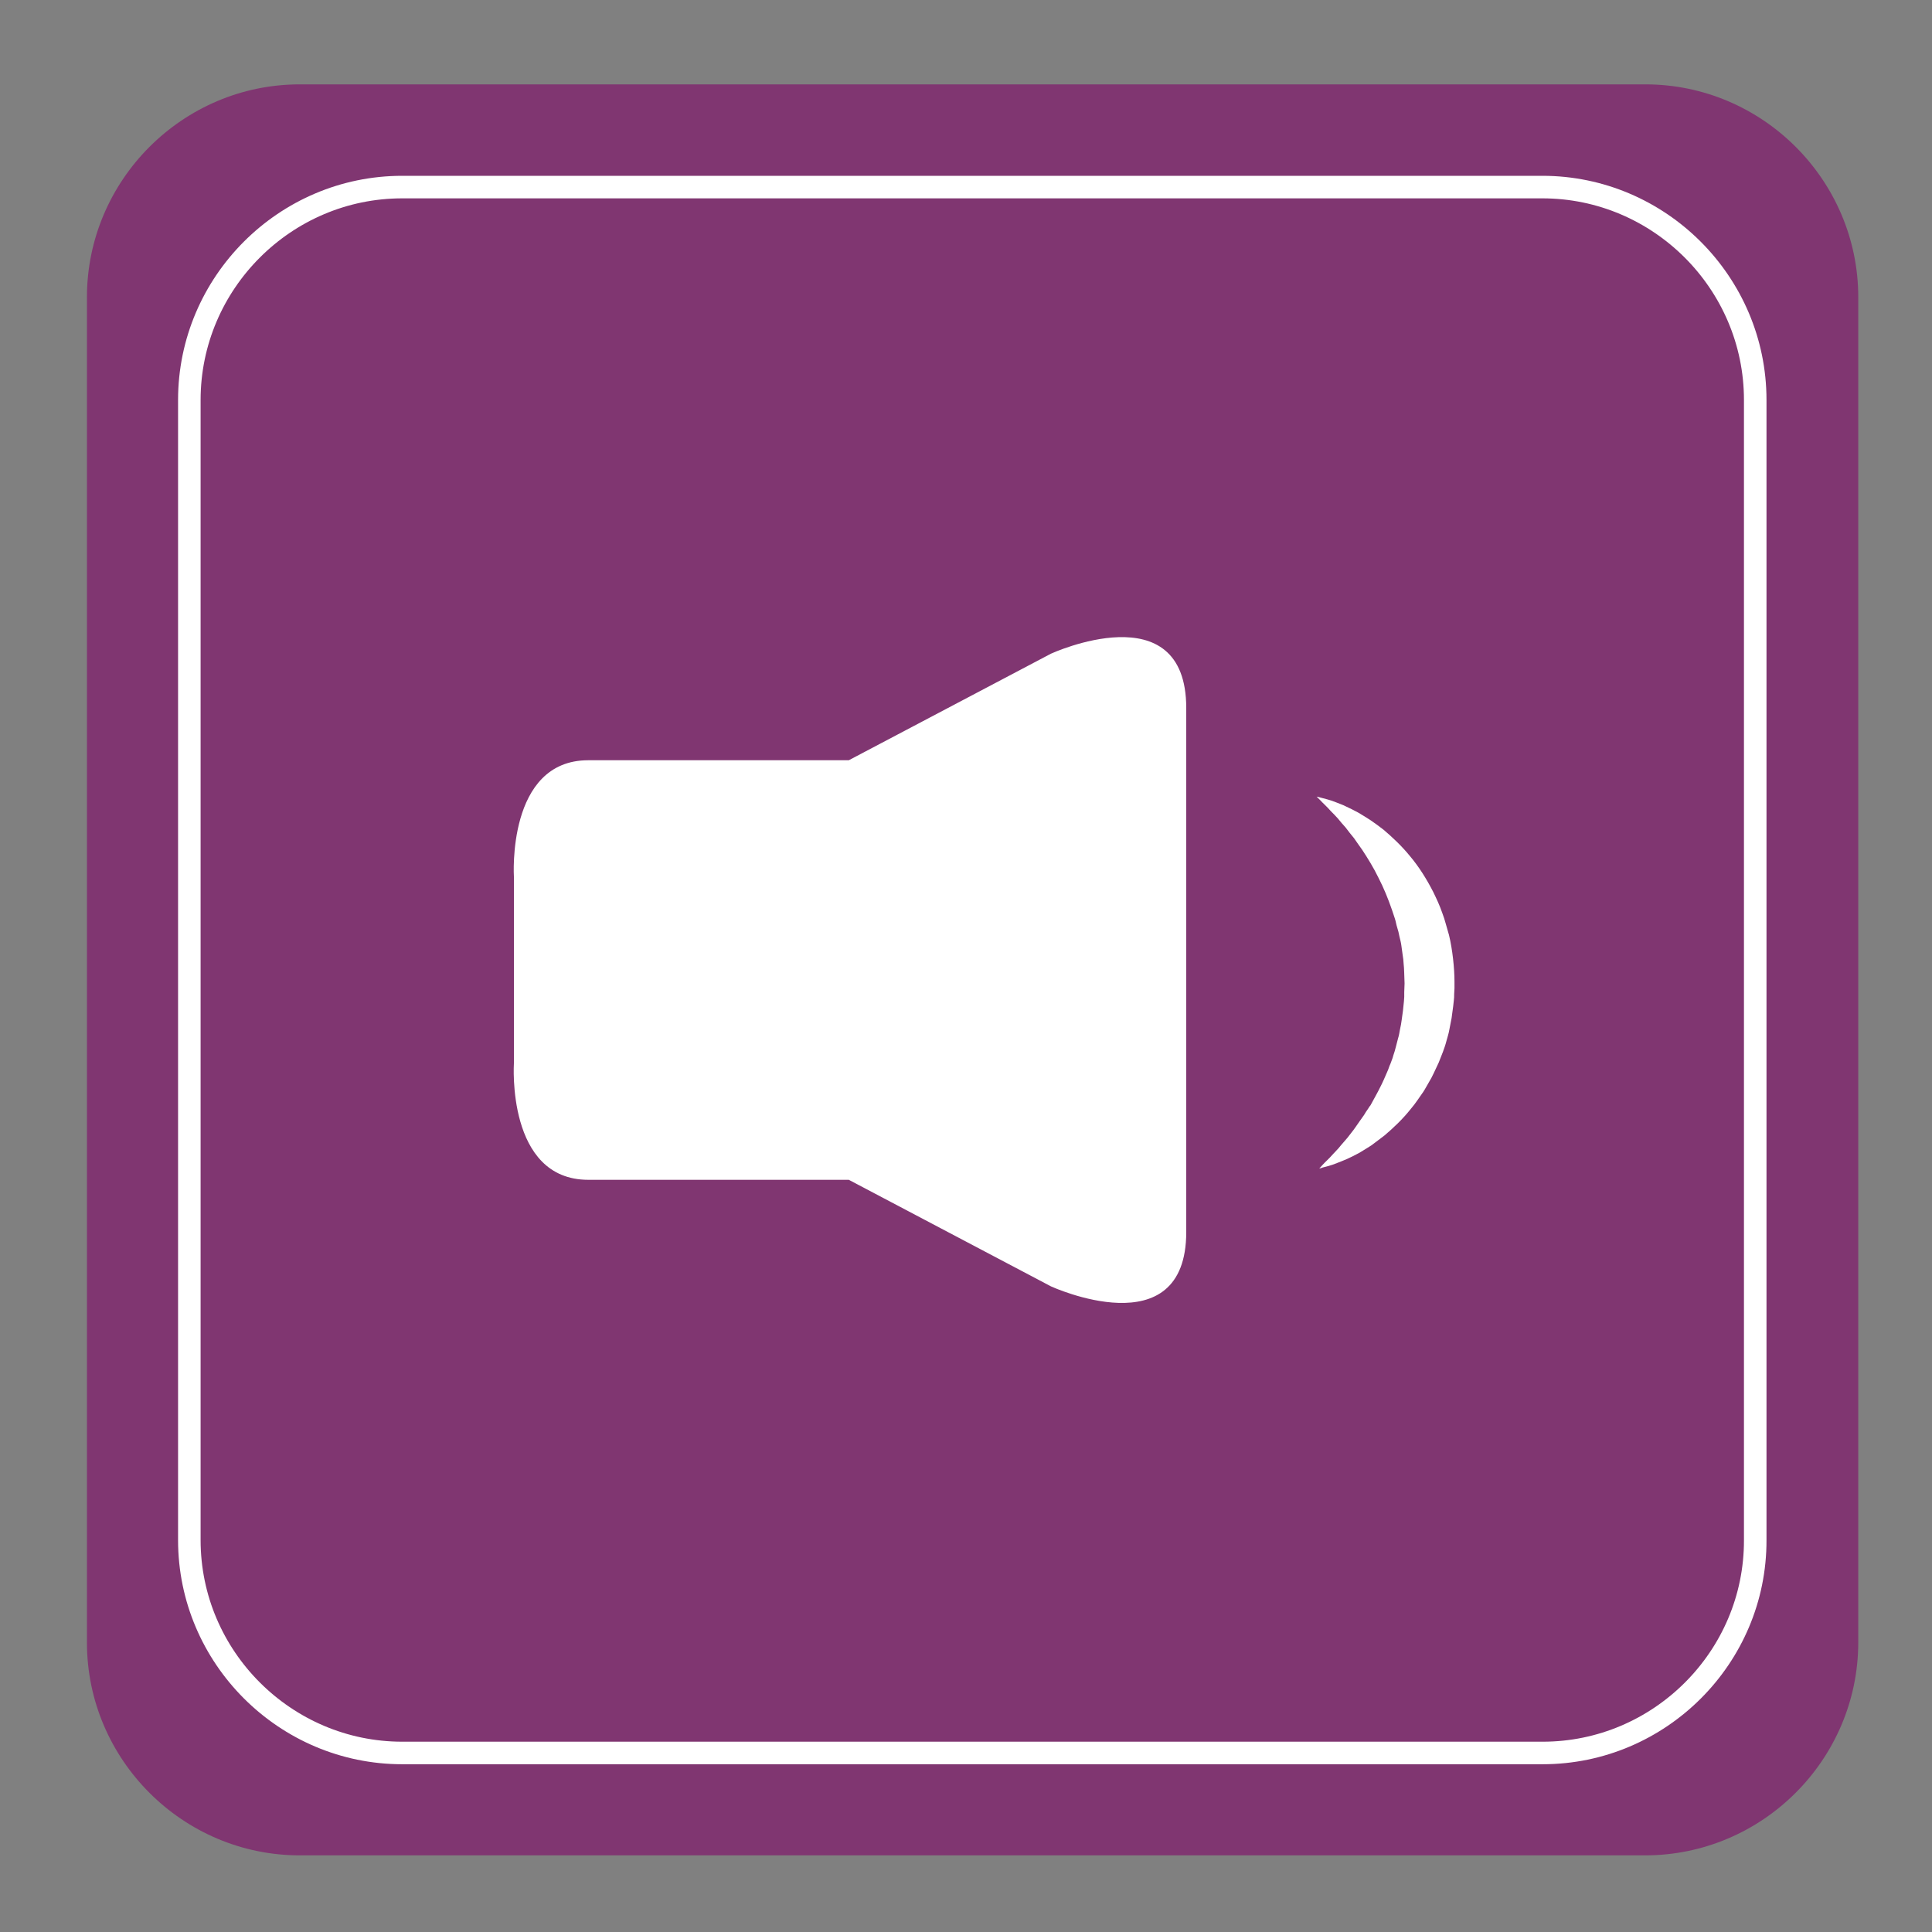 <?xml version="1.0" encoding="utf-8"?>
<!-- Generator: Adobe Illustrator 19.0.0, SVG Export Plug-In . SVG Version: 6.00 Build 0)  -->
<svg version="1.1" xmlns="http://www.w3.org/2000/svg" xmlns:xlink="http://www.w3.org/1999/xlink" x="0px" y="0px"
	 viewBox="0 0 600 600" style="enable-background:new 0 0 600 600;" xml:space="preserve">
<rect x="0" y="0" width="600" height="600" fill="#808080" stroke="none"/>
<style type="text/css">
	.st0{fill:#803671;}
	.st1{fill:#FFFFFF;}
	.st2{fill:none;stroke:#FFFFFF;stroke-width:7;stroke-miterlimit:10;}
</style>
<g id="background">
	<path id="XMLID_22_" class="st0" d="M510.9,576.2H93.1c-36.3,0-66.1-29.7-66.1-66.1V92.3C27,56,56.7,26.2,93.1,26.2h417.9
		c36.3,0,66.1,29.7,66.1,66.1v417.9C577,546.5,547.3,576.2,510.9,576.2z"/>
</g>
<g id="less_x5F_sound">
	<g id="XMLID_38_">
		<path id="XMLID_31_" class="st1" d="M368.4,298.7c0,0,0,47.7,0,83.9s-42,16.9-42,16.9l-62.8-33.1c0,0-55.4,0-80.9,0
			s-23.1-36.2-23.1-36.2V301v-28.7c0,0-2.3-36.2,23.1-36.2s80.9,0,80.9,0l62.8-33.1c0,0,42-19.3,42,16.9S368.4,298.7,368.4,298.7z"
			/>
		<g id="XMLID_34_">
			<path id="XMLID_67_" class="st1" d="M409.7,362.9c0,0,0.4-0.4,1.1-1.2c0.7-0.8,1.9-1.8,3.2-3.3c0.6-0.7,1.4-1.4,2.1-2.3
				c0.7-0.9,1.6-1.8,2.4-2.8c0.8-1.1,1.7-2.1,2.5-3.3c0.8-1.2,1.7-2.4,2.6-3.7c0.4-0.7,0.8-1.3,1.3-2c0.2-0.3,0.4-0.7,0.7-1
				c0.2-0.4,0.4-0.7,0.6-1.1c0.4-0.7,0.8-1.5,1.2-2.2c0.4-0.7,0.8-1.5,1.2-2.3c0.8-1.5,1.5-3.2,2.2-4.8c0.4-0.8,0.6-1.7,1-2.5
				c0.3-0.9,0.7-1.7,0.9-2.6c0.3-0.9,0.6-1.8,0.8-2.7c0.2-0.9,0.5-1.8,0.7-2.7c0.3-0.9,0.4-1.8,0.6-2.8c0.2-0.9,0.4-1.9,0.5-2.8
				c0.1-1,0.3-1.9,0.4-2.9c0.1-1,0.2-1.9,0.3-2.9l0.1-1.4l0-1.5l0.1-2.7c-0.1-2.2-0.1-4.6-0.3-6.2l-0.1-1.3l-0.1-0.7l-0.1-0.7
				c-0.1-1-0.3-1.9-0.4-2.9c-0.1-0.9-0.4-1.9-0.6-2.8l-0.3-1.4l-0.4-1.4c-0.3-0.9-0.4-1.8-0.7-2.7c-0.3-0.9-0.6-1.8-0.9-2.7
				c-1.2-3.5-2.6-6.9-4.2-10c-1.5-3.1-3.3-6-5-8.6c-0.9-1.3-1.8-2.5-2.6-3.7c-0.9-1.1-1.8-2.2-2.6-3.3c-0.9-1-1.7-1.9-2.4-2.8
				c-0.8-0.9-1.5-1.6-2.2-2.3c-1.3-1.5-2.5-2.5-3.2-3.3c-0.8-0.8-1.2-1.2-1.2-1.2s0.6,0.1,1.6,0.4c1,0.3,2.6,0.6,4.5,1.4
				c0.9,0.4,2,0.7,3.1,1.3c1.1,0.5,2.3,1.1,3.6,1.8c1.2,0.7,2.5,1.5,3.9,2.4c1.3,0.9,2.7,1.9,4.1,3c2.7,2.3,5.6,5,8.2,8.2
				c2.7,3.2,5.1,7,7.2,11.1c0.5,1,1,2.1,1.5,3.2c0.5,1.1,0.9,2.2,1.3,3.3l0.6,1.7l0.5,1.7c0.3,1.2,0.7,2.3,1,3.5
				c1.1,4.5,1.7,10.4,1.7,14.4l0,0.2c0,0.6,0,0.2,0,0.3l0,0.1l0,0.1l0,0.5l0,0.9l-0.1,1.9c0,0.6,0,1.2-0.1,1.9l-0.2,1.8
				c-0.2,1.2-0.3,2.5-0.5,3.7c-0.2,1.2-0.5,2.4-0.7,3.6c-0.2,1.2-0.6,2.4-0.9,3.5c-0.3,1.2-0.7,2.3-1.1,3.4
				c-0.4,1.1-0.9,2.2-1.3,3.3c-0.5,1.1-1,2.1-1.5,3.2c-0.5,1.1-1,2-1.6,3c-0.6,1-1.1,2-1.7,2.9c-1.3,1.8-2.4,3.6-3.8,5.2
				c-2.6,3.3-5.5,6-8.2,8.3c-1.4,1.1-2.8,2.1-4.1,3.1c-1.4,0.9-2.7,1.7-3.9,2.4c-1.3,0.7-2.5,1.3-3.6,1.8c-1.1,0.5-2.2,0.9-3.2,1.3
				c-1.9,0.8-3.4,1.1-4.5,1.4C410.3,362.8,409.7,362.9,409.7,362.9z"/>
		</g>
	</g>
</g>
<g id="border">
	<path id="XMLID_4_" class="st2" d="M479.1,544.4H124.9c-36.3,0-66.1-29.7-66.1-66.1V124.2c0-36.3,29.7-66.1,66.1-66.1h354.1
		c36.3,0,66.1,29.7,66.1,66.1v354.1C545.2,514.7,515.4,544.4,479.1,544.4z"/>
</g>
</svg>
